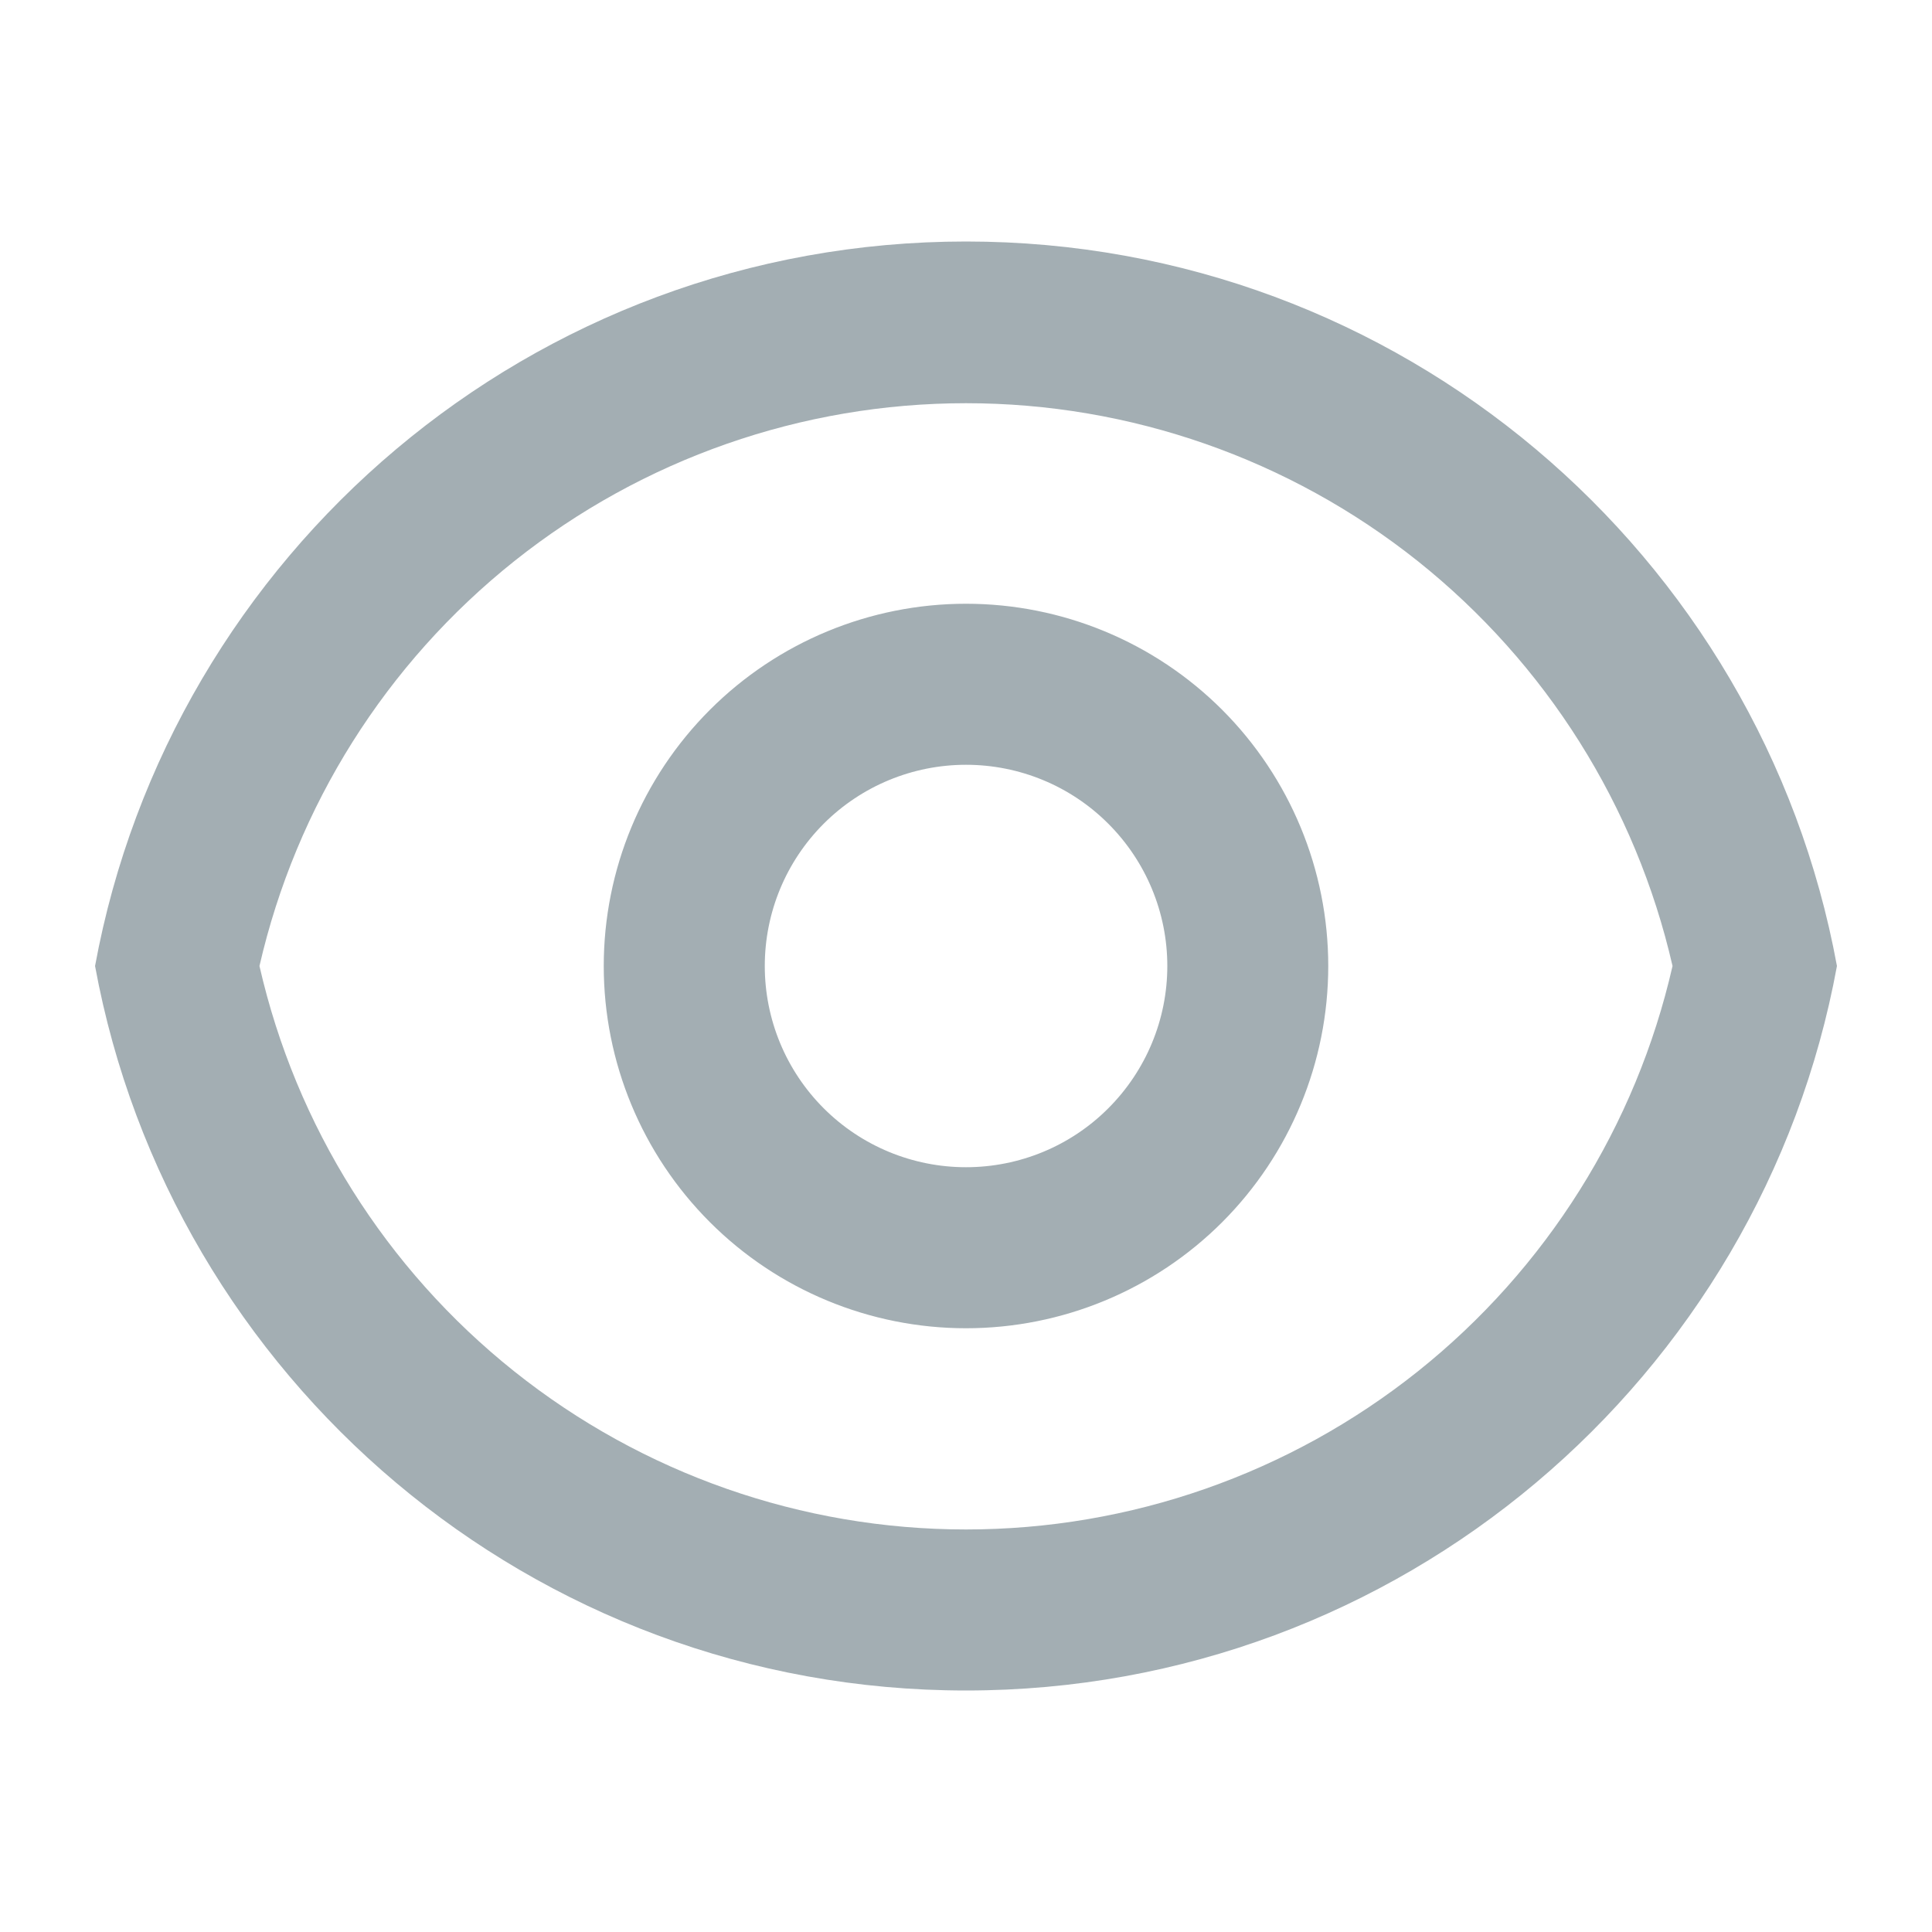 <svg width="20" height="20" viewBox="0 0 20 20" fill="none" xmlns="http://www.w3.org/2000/svg">
<g id="Group">
<path id="Vector" d="M10 2.5C14.493 2.5 18.232 5.733 19.016 10C18.233 14.267 14.493 17.5 10 17.5C5.507 17.5 1.769 14.267 0.984 10C1.768 5.733 5.507 2.5 10 2.5ZM10 15.833C11.7 15.833 13.349 15.256 14.678 14.196C16.006 13.136 16.936 11.657 17.314 10C16.935 8.344 16.004 6.867 14.676 5.808C13.347 4.75 11.699 4.174 10 4.174C8.302 4.174 6.653 4.75 5.325 5.808C3.996 6.867 3.066 8.344 2.686 10C3.064 11.657 3.994 13.136 5.323 14.196C6.652 15.256 8.301 15.833 10 15.833ZM10 13.75C9.006 13.75 8.052 13.355 7.349 12.652C6.645 11.948 6.25 10.995 6.25 10C6.25 9.005 6.645 8.052 7.349 7.348C8.052 6.645 9.006 6.25 10 6.25C10.995 6.25 11.949 6.645 12.652 7.348C13.355 8.052 13.75 9.005 13.75 10C13.75 10.995 13.355 11.948 12.652 12.652C11.949 13.355 10.995 13.75 10 13.75ZM10 12.083C10.553 12.083 11.083 11.864 11.473 11.473C11.864 11.082 12.084 10.553 12.084 10C12.084 9.447 11.864 8.918 11.473 8.527C11.083 8.136 10.553 7.917 10 7.917C9.448 7.917 8.918 8.136 8.527 8.527C8.136 8.918 7.917 9.447 7.917 10C7.917 10.553 8.136 11.082 8.527 11.473C8.918 11.864 9.448 12.083 10 12.083Z" fill="#A3AEB3"/>
</g>
</svg>
